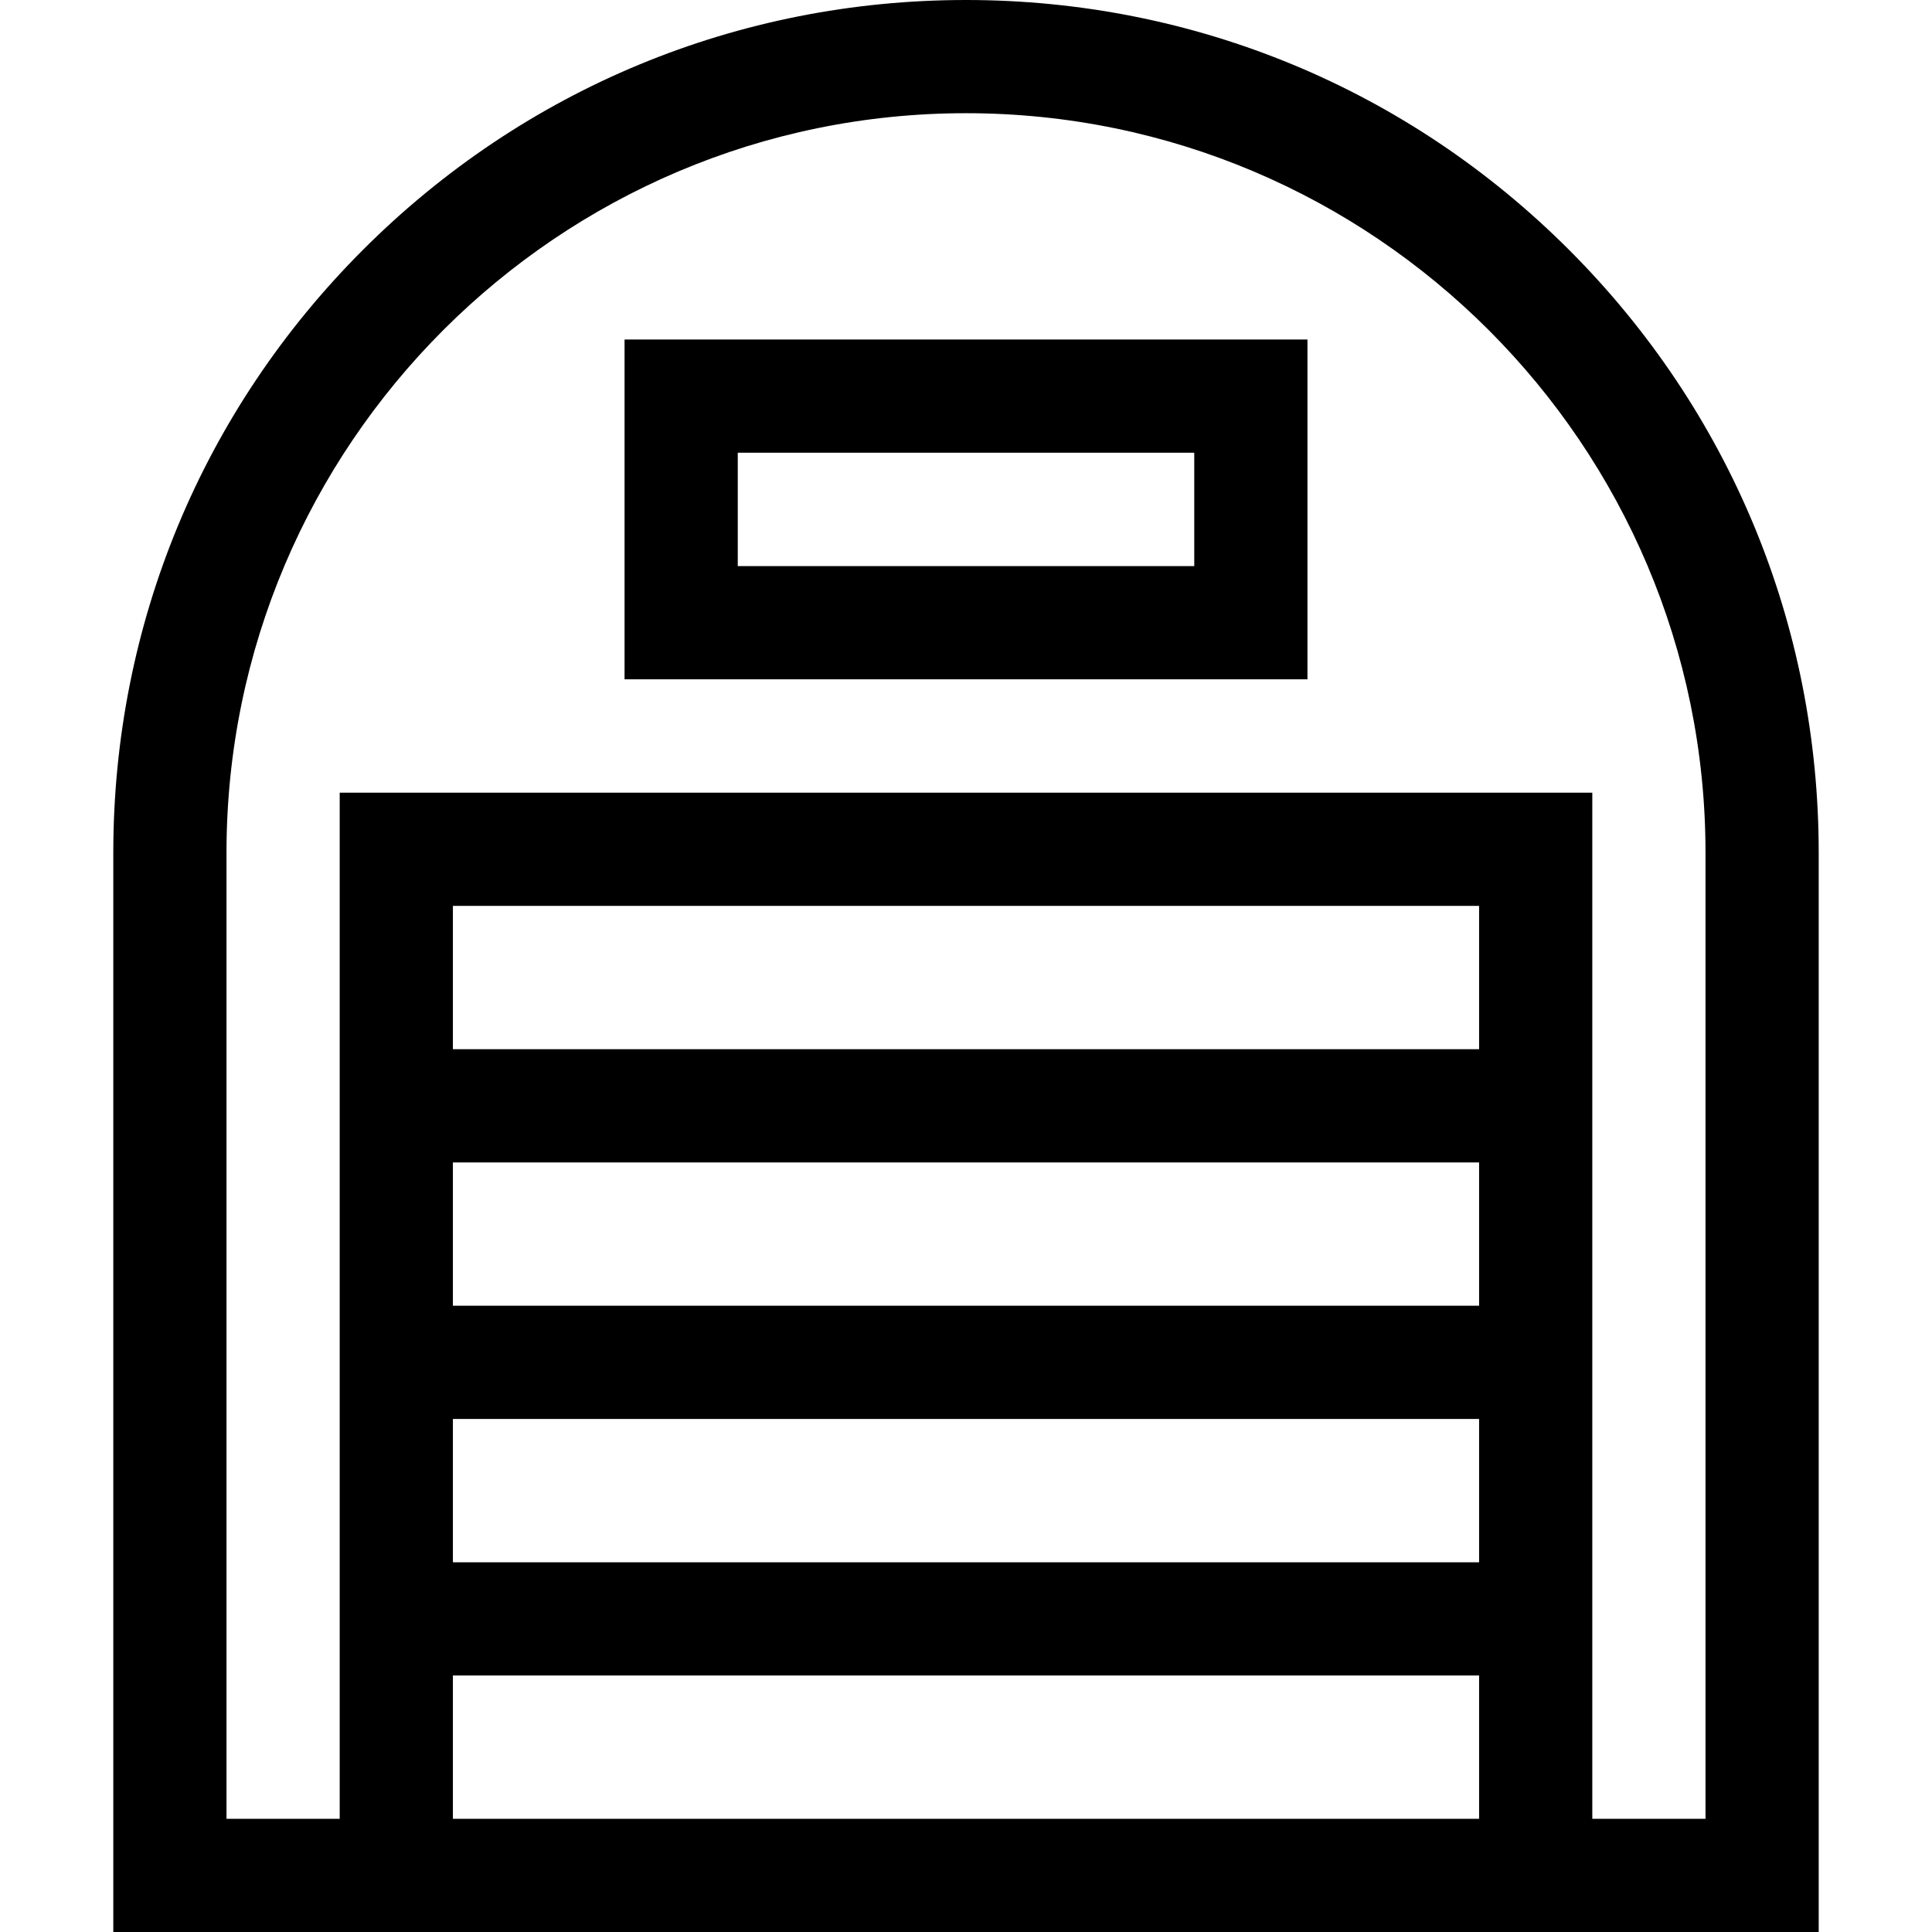 <?xml version="1.0" encoding="iso-8859-1"?>
<!-- Generator: Adobe Illustrator 19.0.0, SVG Export Plug-In . SVG Version: 6.00 Build 0)  -->
<svg version="1.1" id="Capa_1" xmlns="http://www.w3.org/2000/svg" xmlns:xlink="http://www.w3.org/1999/xlink" x="0px" y="0px"
	 viewBox="0 0 512 512" style="enable-background:new 0 0 512 512;" xml:space="preserve">
<g>
	<g>
		<path d="M415.789,66.187C373.107,23.505,316.36,0,256,0S138.894,23.505,96.212,66.187
			c-42.681,42.681-66.187,99.429-66.187,159.789V512h451.951V225.976C481.977,165.615,458.471,108.868,415.789,66.187z M391.975,482
			H120.024v-37.982h271.951V482z M391.975,414.018H120.024v-37.982h271.951V414.018z M391.975,346.036H120.024v-37.982h271.951
			V346.036z M120.024,278.054v-37.982h271.951v37.982H120.024z M451.977,482h-30V210.072H90.024V482h-30V225.976
			C60.024,117.914,147.938,30,256,30s195.976,87.914,195.976,195.976V482z"/>
	</g>
</g>
<g>
	<g>
		<path d="M165.513,89.976v90.048H346.49V89.976H165.513z M316.49,150.024H195.513v-30.048H316.49V150.024z"/>
	</g>
</g>
<g>
</g>
<g>
</g>
<g>
</g>
<g>
</g>
<g>
</g>
<g>
</g>
<g>
</g>
<g>
</g>
<g>
</g>
<g>
</g>
<g>
</g>
<g>
</g>
<g>
</g>
<g>
</g>
<g>
</g>
</svg>
